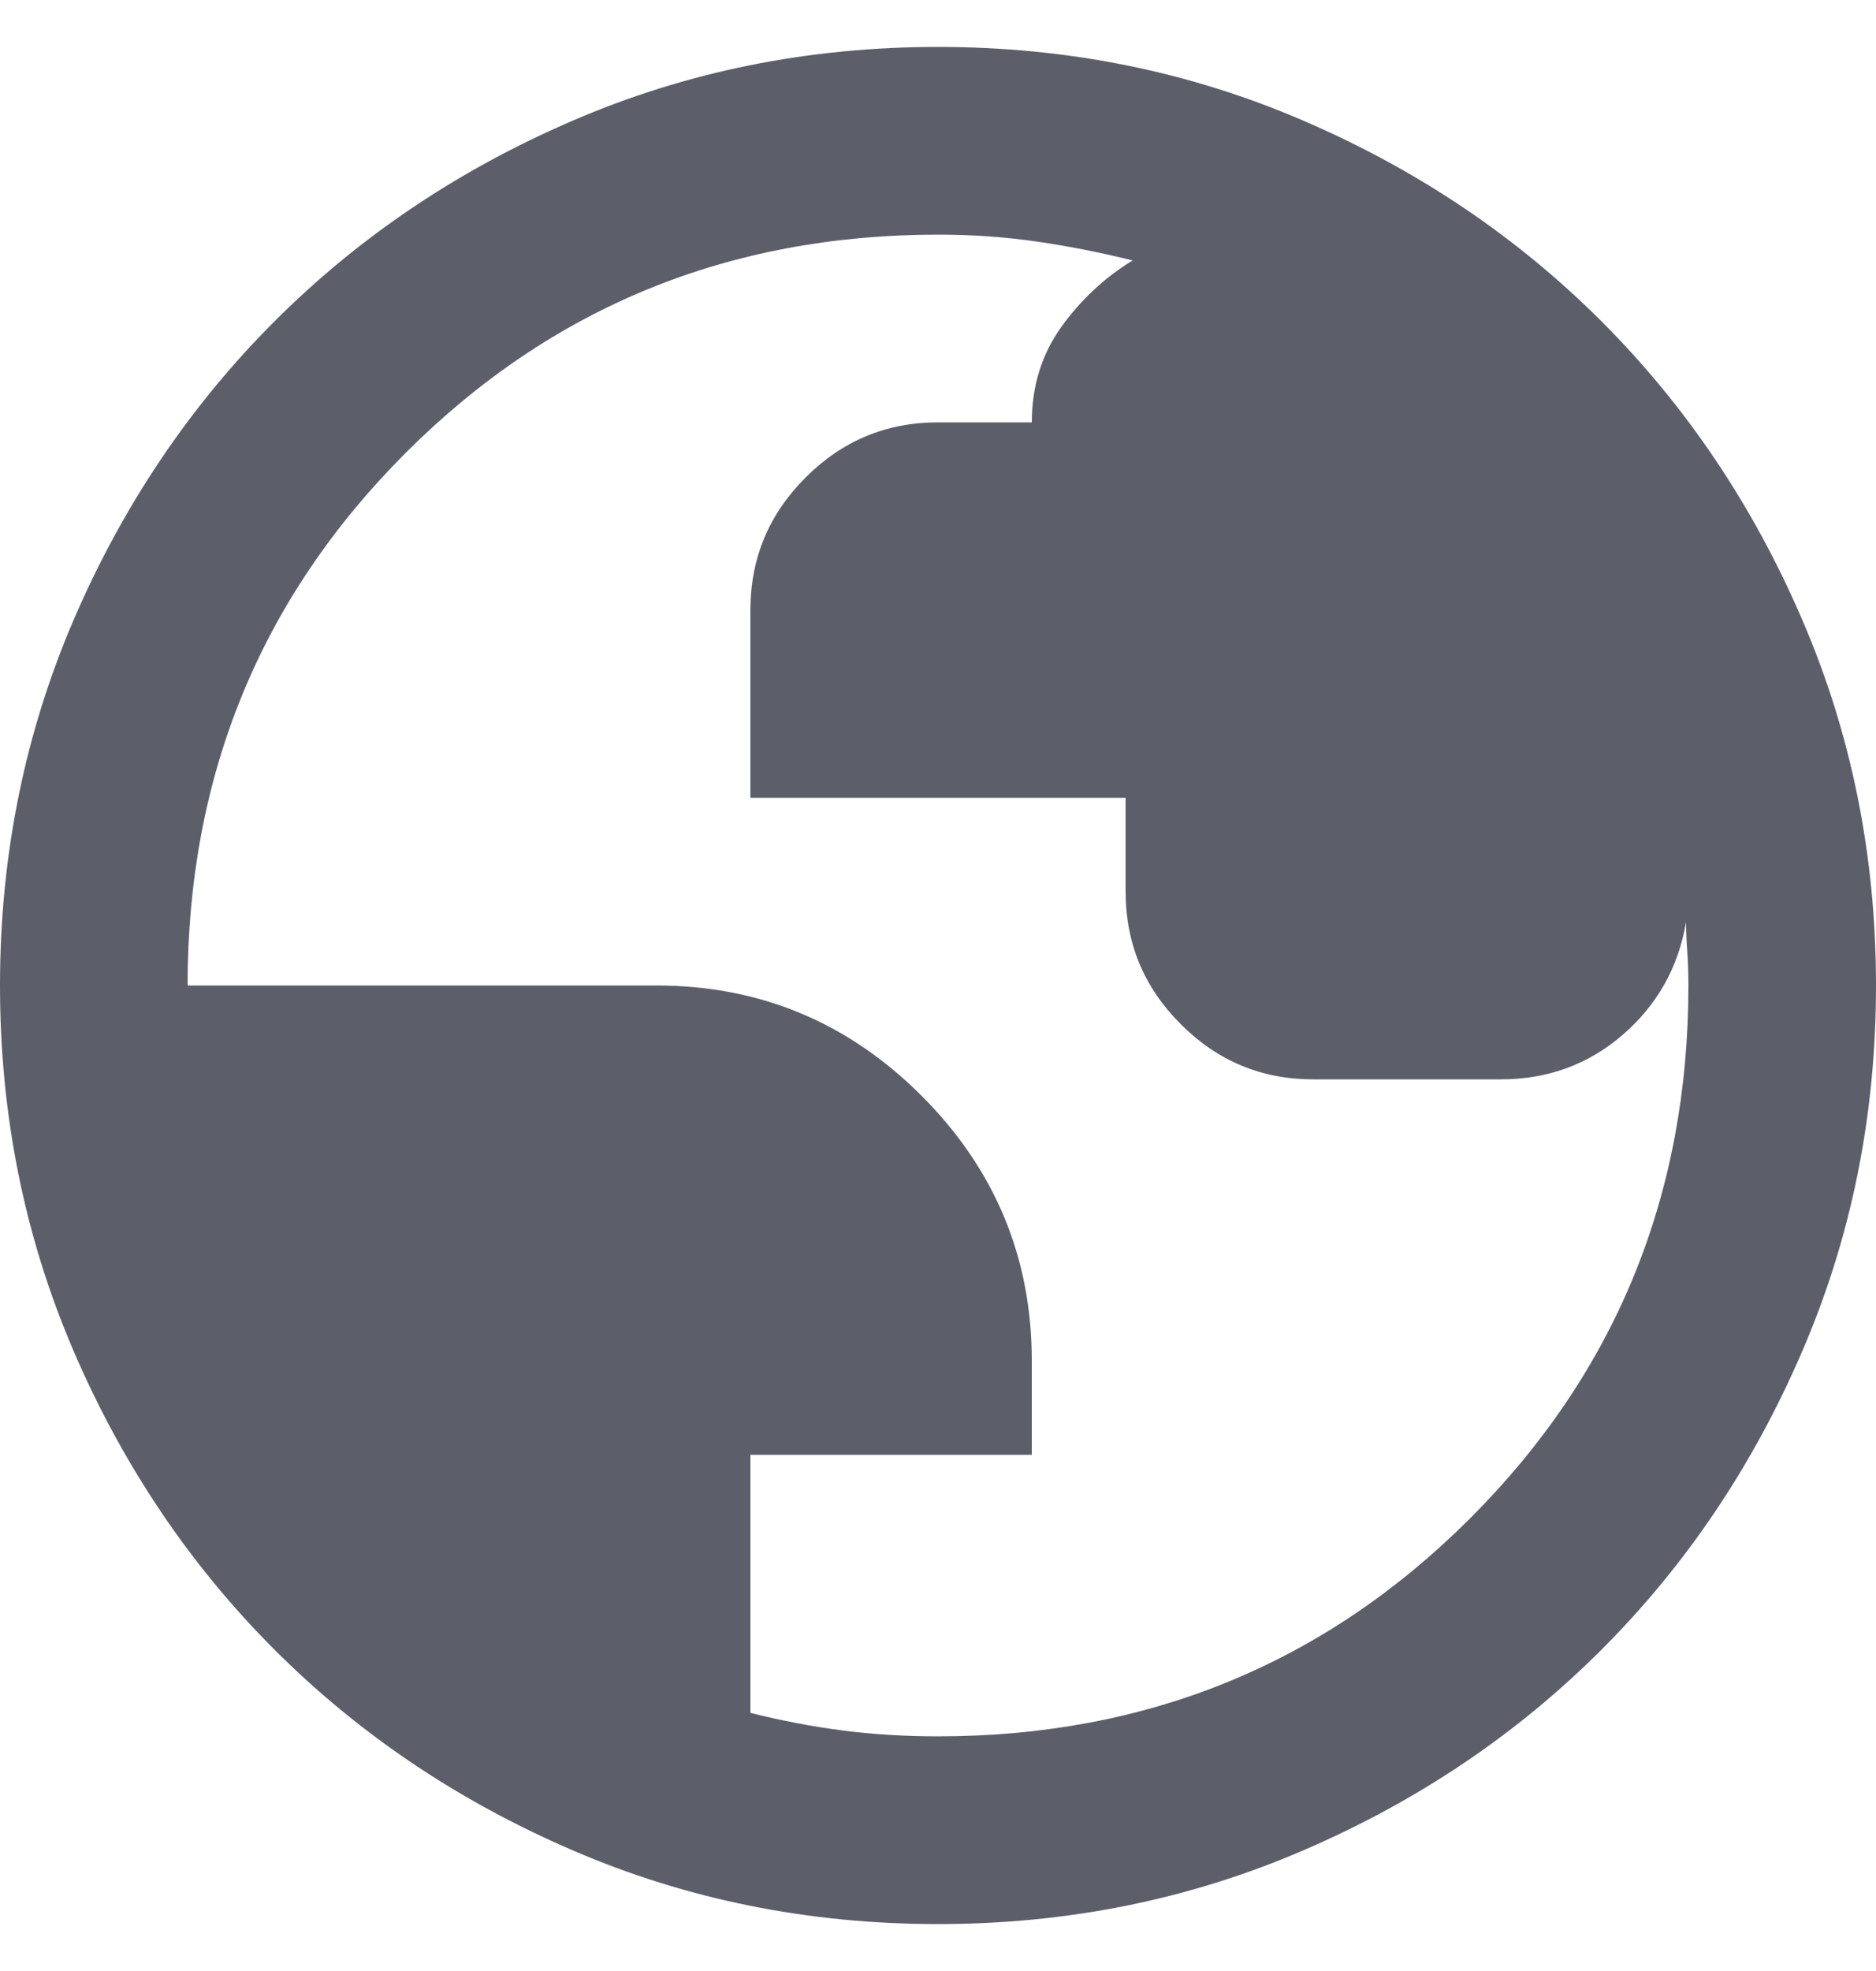 <svg width="20" height="21" viewBox="0 0 20 21" fill="none" xmlns="http://www.w3.org/2000/svg">
<path d="M10 20.5C8.617 20.5 7.317 20.238 6.1 19.712C4.883 19.188 3.825 18.475 2.925 17.575C2.025 16.675 1.312 15.617 0.787 14.4C0.263 13.183 0 11.883 0 10.5C0 9.117 0.263 7.817 0.787 6.6C1.312 5.383 2.025 4.325 2.925 3.425C3.825 2.525 4.883 1.812 6.1 1.288C7.317 0.762 8.617 0.5 10 0.5C11.383 0.5 12.683 0.762 13.9 1.288C15.117 1.812 16.175 2.525 17.075 3.425C17.975 4.325 18.688 5.383 19.212 6.6C19.738 7.817 20 9.117 20 10.5C20 11.883 19.738 13.183 19.212 14.4C18.688 15.617 17.975 16.675 17.075 17.575C16.175 18.475 15.117 19.188 13.9 19.712C12.683 20.238 11.383 20.5 10 20.5ZM10 18.5C12.233 18.5 14.125 17.725 15.675 16.175C17.225 14.625 18 12.733 18 10.5C18 10.383 17.996 10.262 17.988 10.137C17.979 10.012 17.975 9.908 17.975 9.825C17.892 10.308 17.667 10.708 17.3 11.025C16.933 11.342 16.5 11.5 16 11.5H14C13.45 11.5 12.979 11.304 12.588 10.912C12.196 10.521 12 10.05 12 9.5V8.5H8V6.5C8 5.95 8.196 5.479 8.588 5.088C8.979 4.696 9.45 4.5 10 4.5H11C11 4.117 11.104 3.779 11.312 3.487C11.521 3.196 11.775 2.958 12.075 2.775C11.742 2.692 11.404 2.625 11.062 2.575C10.721 2.525 10.367 2.5 10 2.5C7.767 2.5 5.875 3.275 4.325 4.825C2.775 6.375 2 8.267 2 10.5H7C8.1 10.5 9.042 10.892 9.825 11.675C10.608 12.458 11 13.4 11 14.5V15.5H8V18.25C8.333 18.333 8.662 18.396 8.988 18.438C9.312 18.479 9.65 18.5 10 18.5Z" fill="#5C5F6A"/>
</svg>
